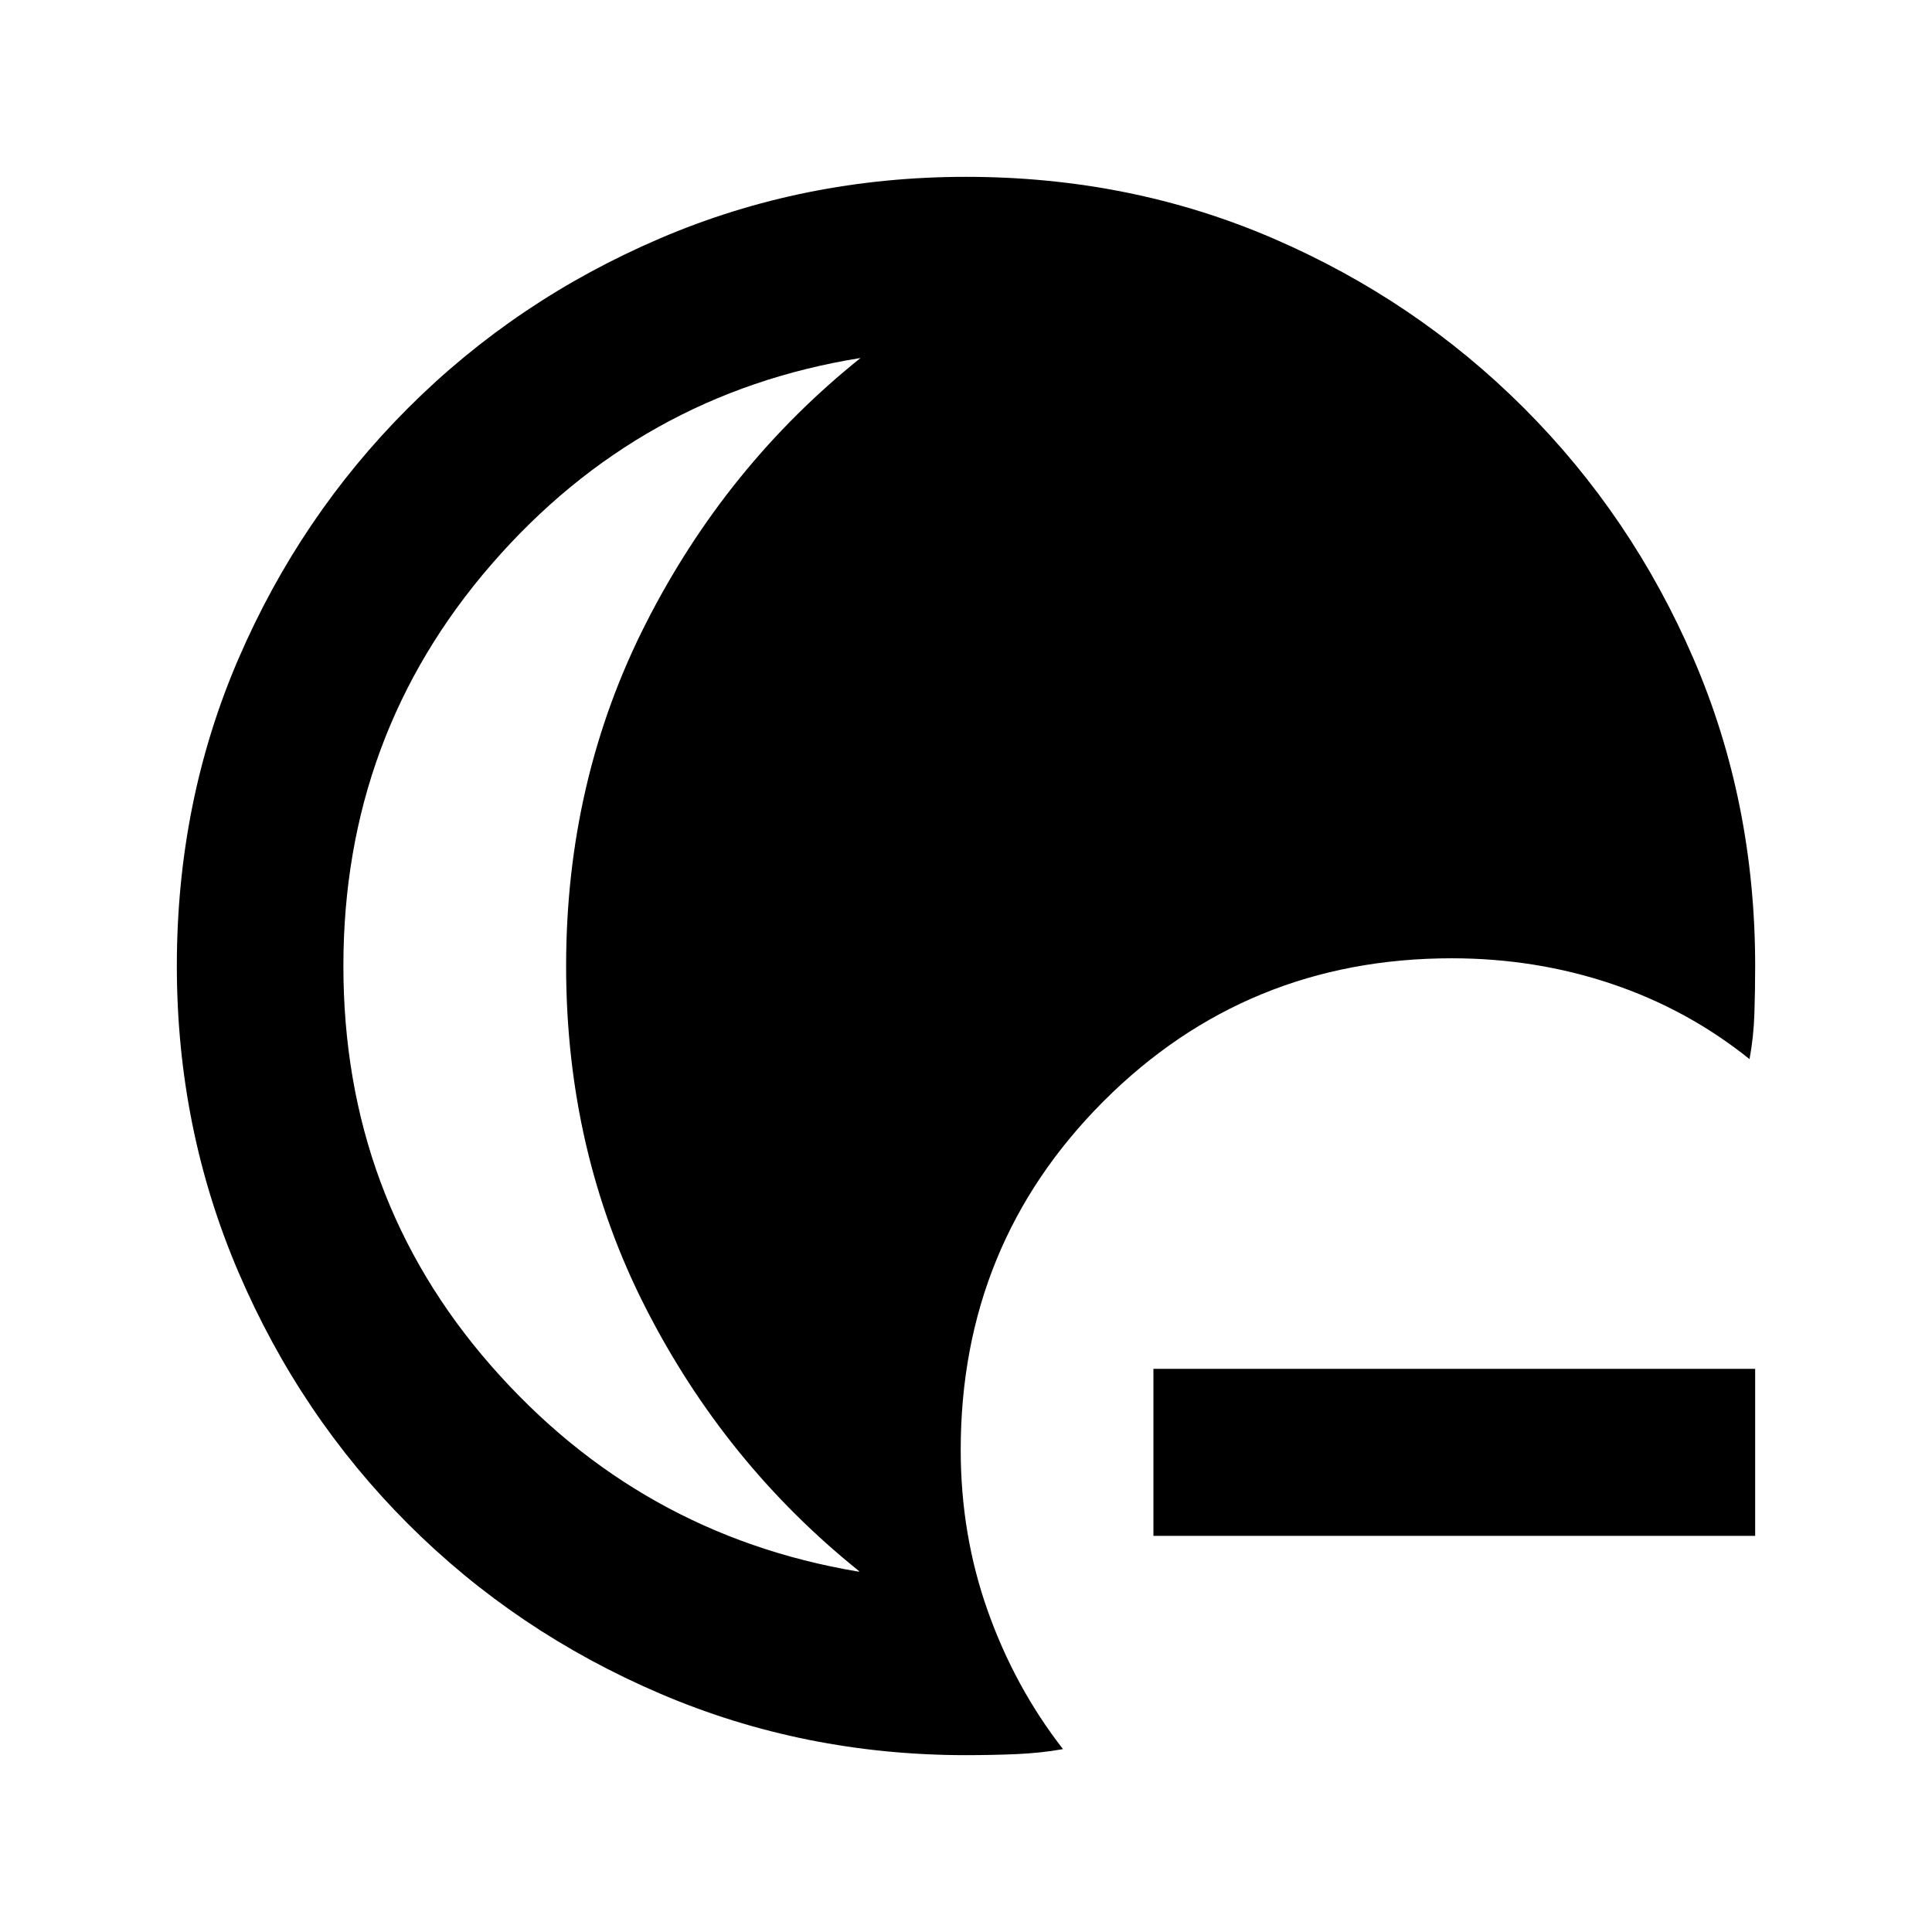 <svg xmlns="http://www.w3.org/2000/svg" height="20" viewBox="0 -960 960 960" width="20"><path d="M480.1-87.87q-80.68 0-152.16-30.6-71.48-30.6-125.18-84.29-53.69-53.7-84.29-125.15-30.6-71.46-30.6-152.11 0-81.65 30.6-152.59 30.6-70.93 84.29-124.63 53.7-53.69 125.15-84.29 71.46-30.6 152.11-30.6 81.65 0 152.59 30.6 70.93 30.6 124.63 84.29 53.69 53.7 84.29 124.64 30.6 70.95 30.6 152.6 0 12-.38 23.64t-2.42 22.64q-30.68-24.67-68.47-37.39-37.79-12.72-79.47-12.72-102.07 0-173.05 71.04-70.97 71.04-70.97 173.22 0 42.19 13.46 80.09 13.45 37.89 37.37 68.61-11.24 2-23.53 2.5-12.28.5-24.57.5ZM170.63-480q0 114.78 73.42 198.67 73.43 83.89 182.13 102.2H427.11q-66.74-53.48-106.27-130.97Q281.3-387.59 281.3-480q0-92.41 39.78-170.52 39.77-78.11 106.51-131.59-109.63 17.55-183.3 102.44-73.66 84.89-73.66 199.67Zm402.5 283.17v-83h299v83h-299Z"/></svg>